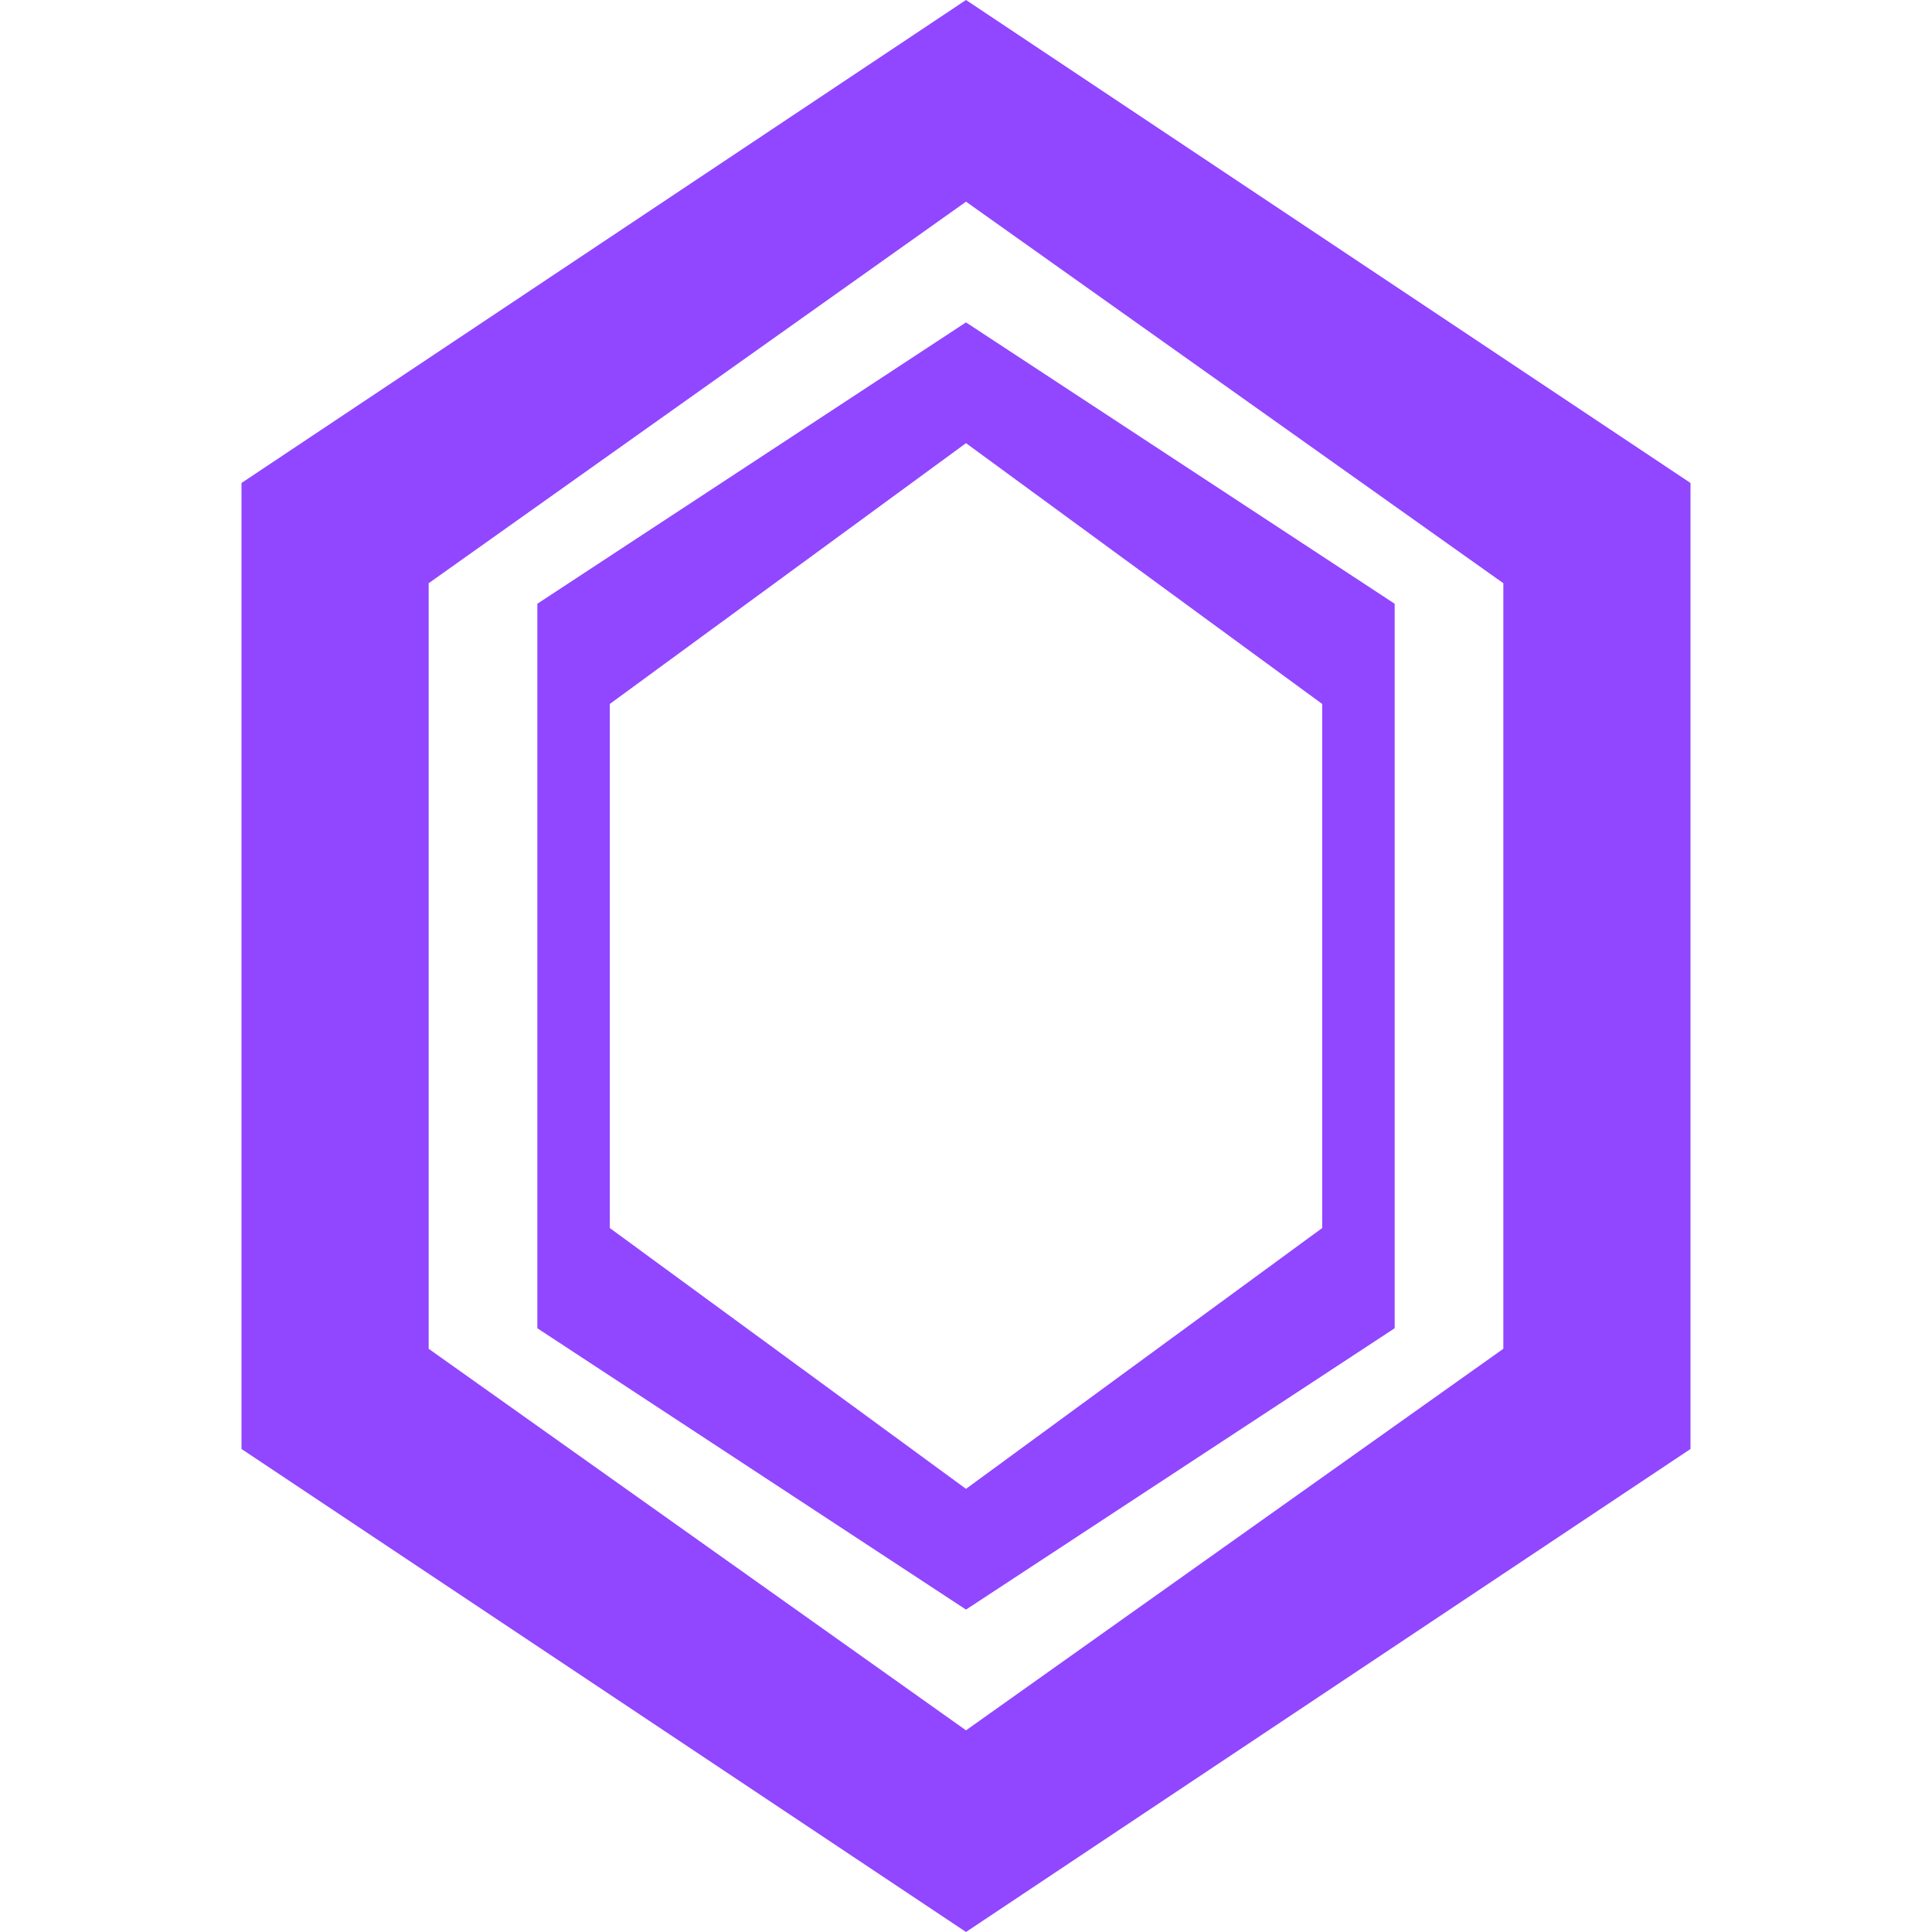 <svg xmlns="http://www.w3.org/2000/svg" viewBox="0 0 16 16">
  <path fill="#9146FF" d="M8 0L2 4v8l6 4 6-4V4L8 0zm4.45 11.17L8 14.33l-4.45-3.16V4.83L8 1.67l4.45 3.16v6.34z"/>
  <path fill="#9146FF" d="M8 2.67L4.45 5v6l3.55 2.33L11.55 11V5L8 2.67zm2.95 7.5L8 12.33 5.05 10.17V5.83L8 3.67l2.95 2.16v4.34z"/>
</svg> 